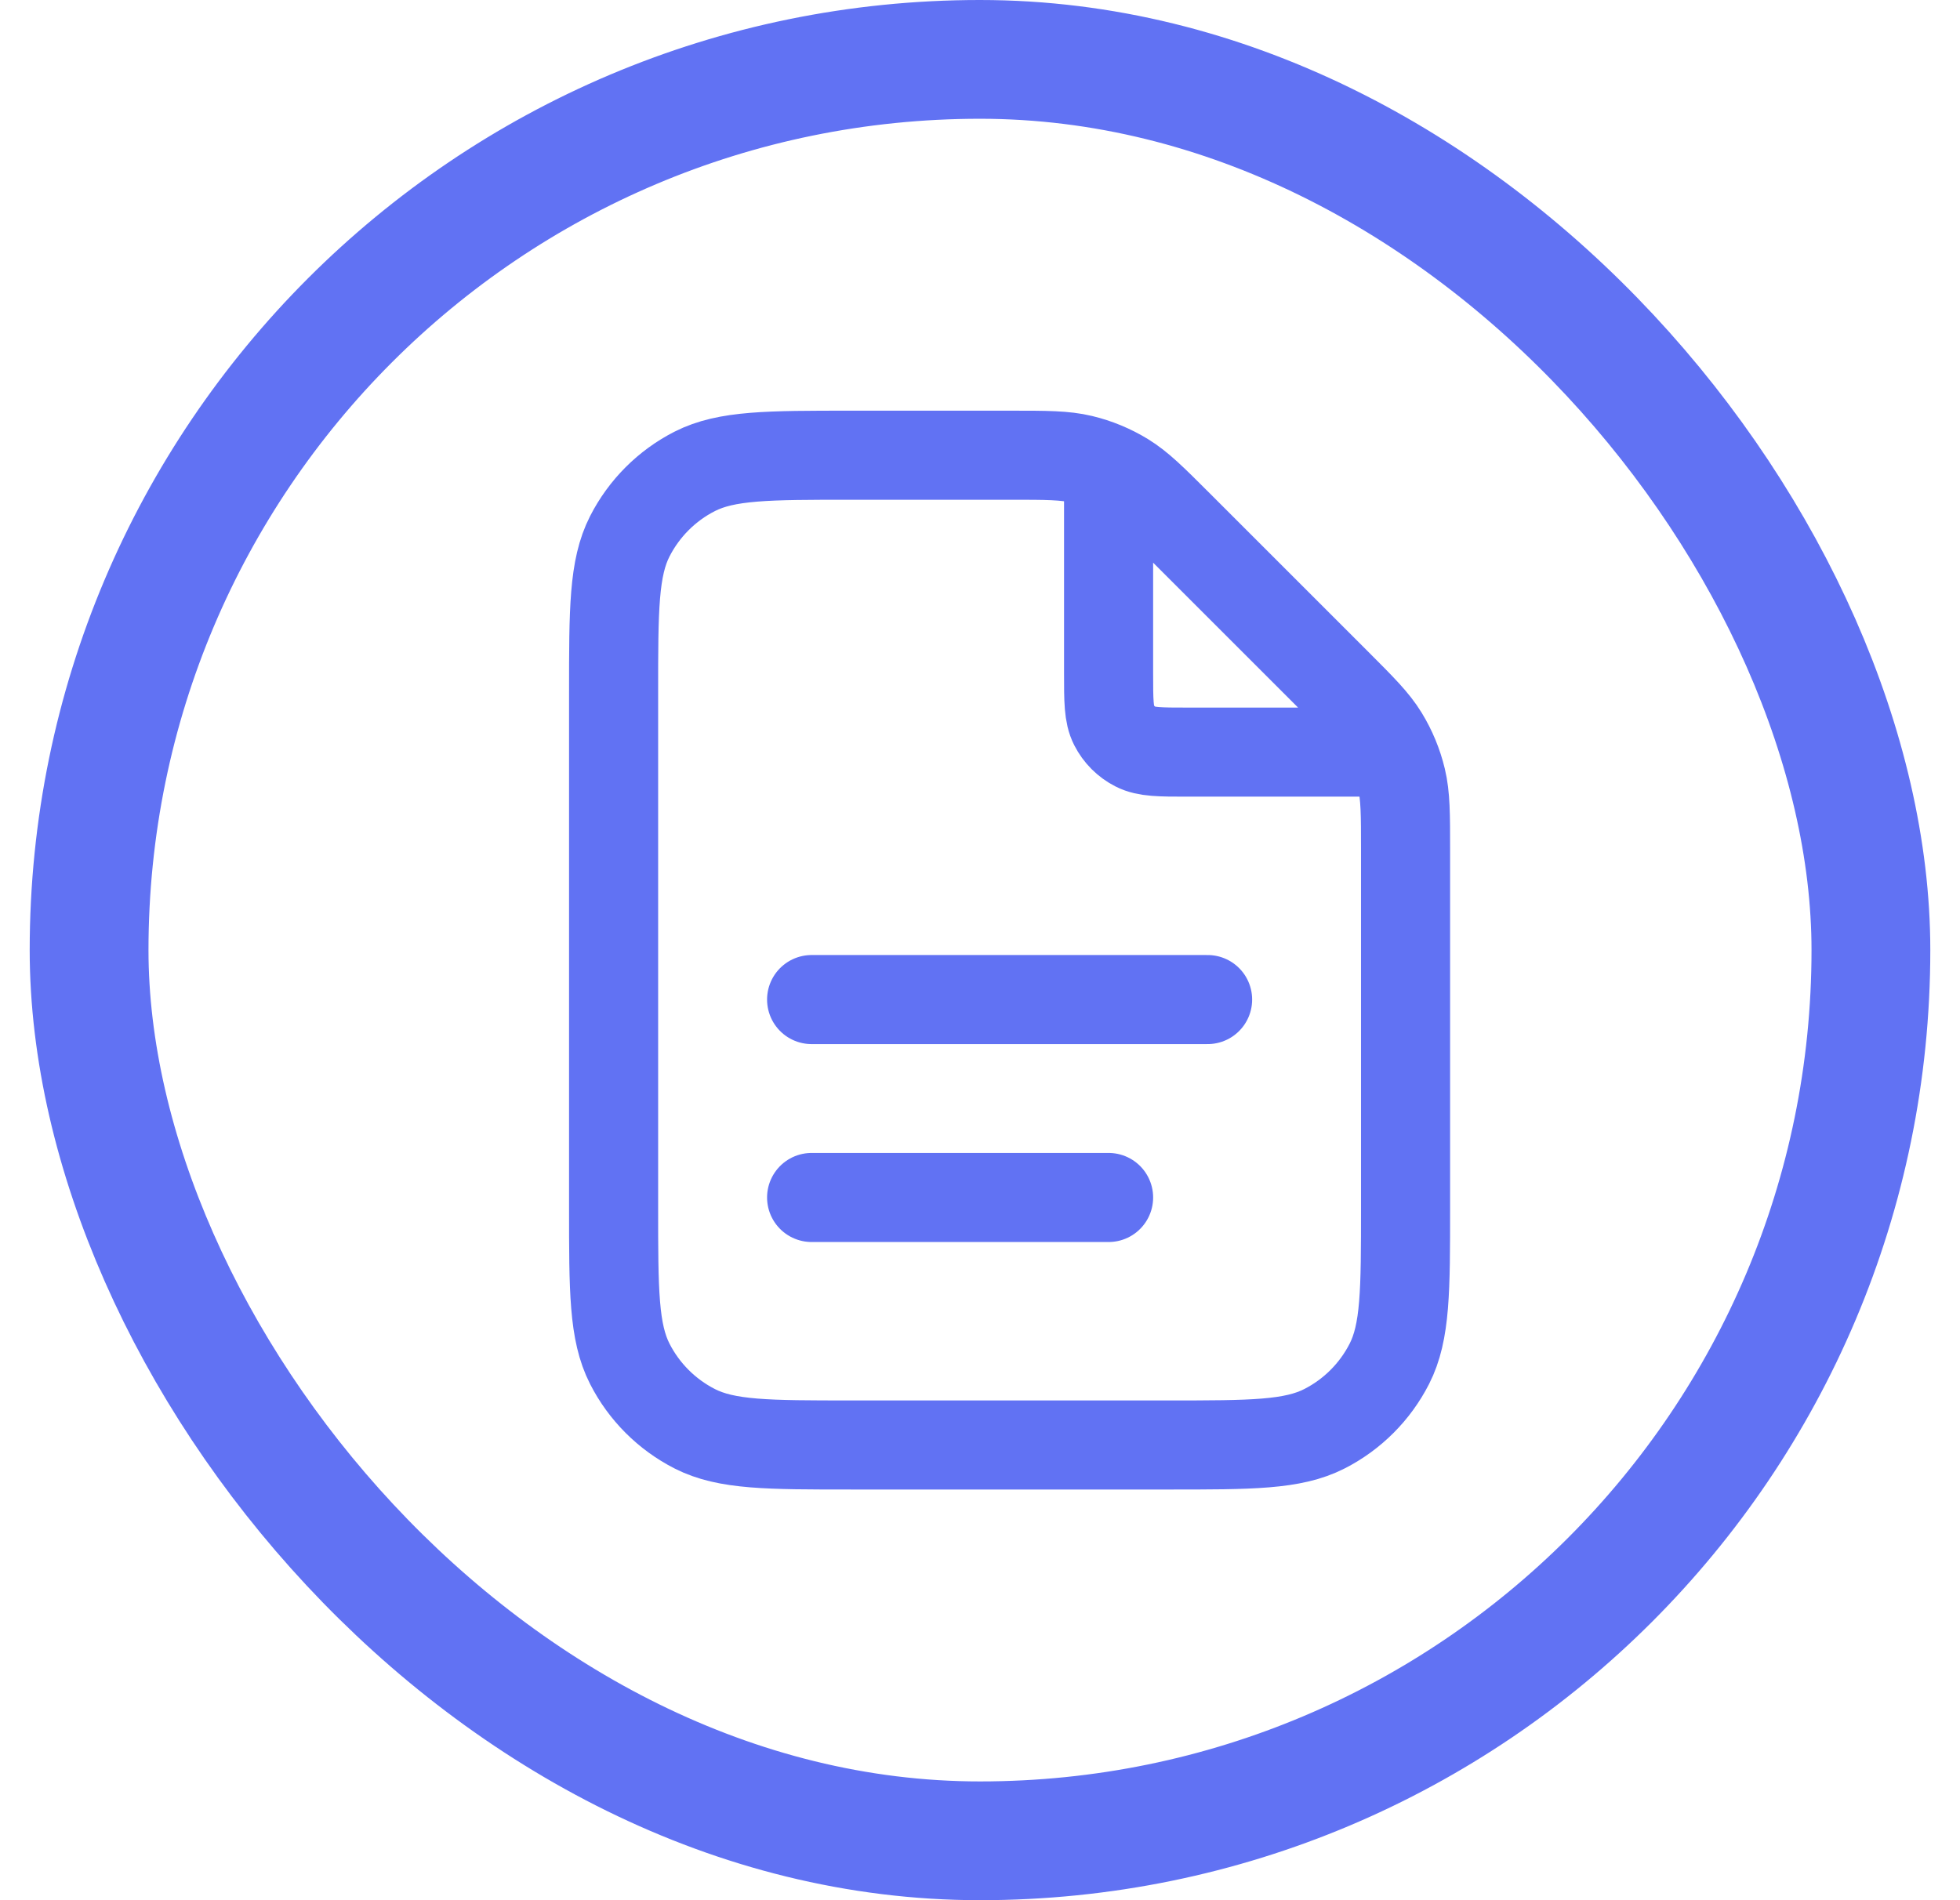 <svg width="33" height="32" fill="none" xmlns="http://www.w3.org/2000/svg"><rect x="1.5" y="1" width="30" height="30" rx="15" stroke="#6172F3" stroke-width="2"/><path d="M18.665 7.891v3.442c0 .467 0 .7.091.878.08.157.207.284.364.364.178.091.412.091.878.091h3.442m-4.775 7.5h-5m6.667-3.333h-6.667m10-2.51v6.01c0 1.4 0 2.1-.273 2.635-.24.47-.622.853-1.093 1.093-.535.273-1.235.273-2.635.273H14.332c-1.4 0-2.1 0-2.635-.273-.47-.24-.853-.622-1.093-1.093-.273-.535-.273-1.235-.273-2.635v-8.667c0-1.4 0-2.1.273-2.635.24-.47.622-.853 1.093-1.093.535-.272 1.235-.272 2.635-.272h2.676c.612 0 .917 0 1.205.069.255.061.499.162.723.299.252.155.469.371.901.803l2.657 2.657c.432.432.649.649.803.901.137.224.238.468.299.723.069.288.069.593.069 1.205Z" stroke="#6172F3" stroke-width="1.5" stroke-linecap="round" stroke-linejoin="round"/></svg>
